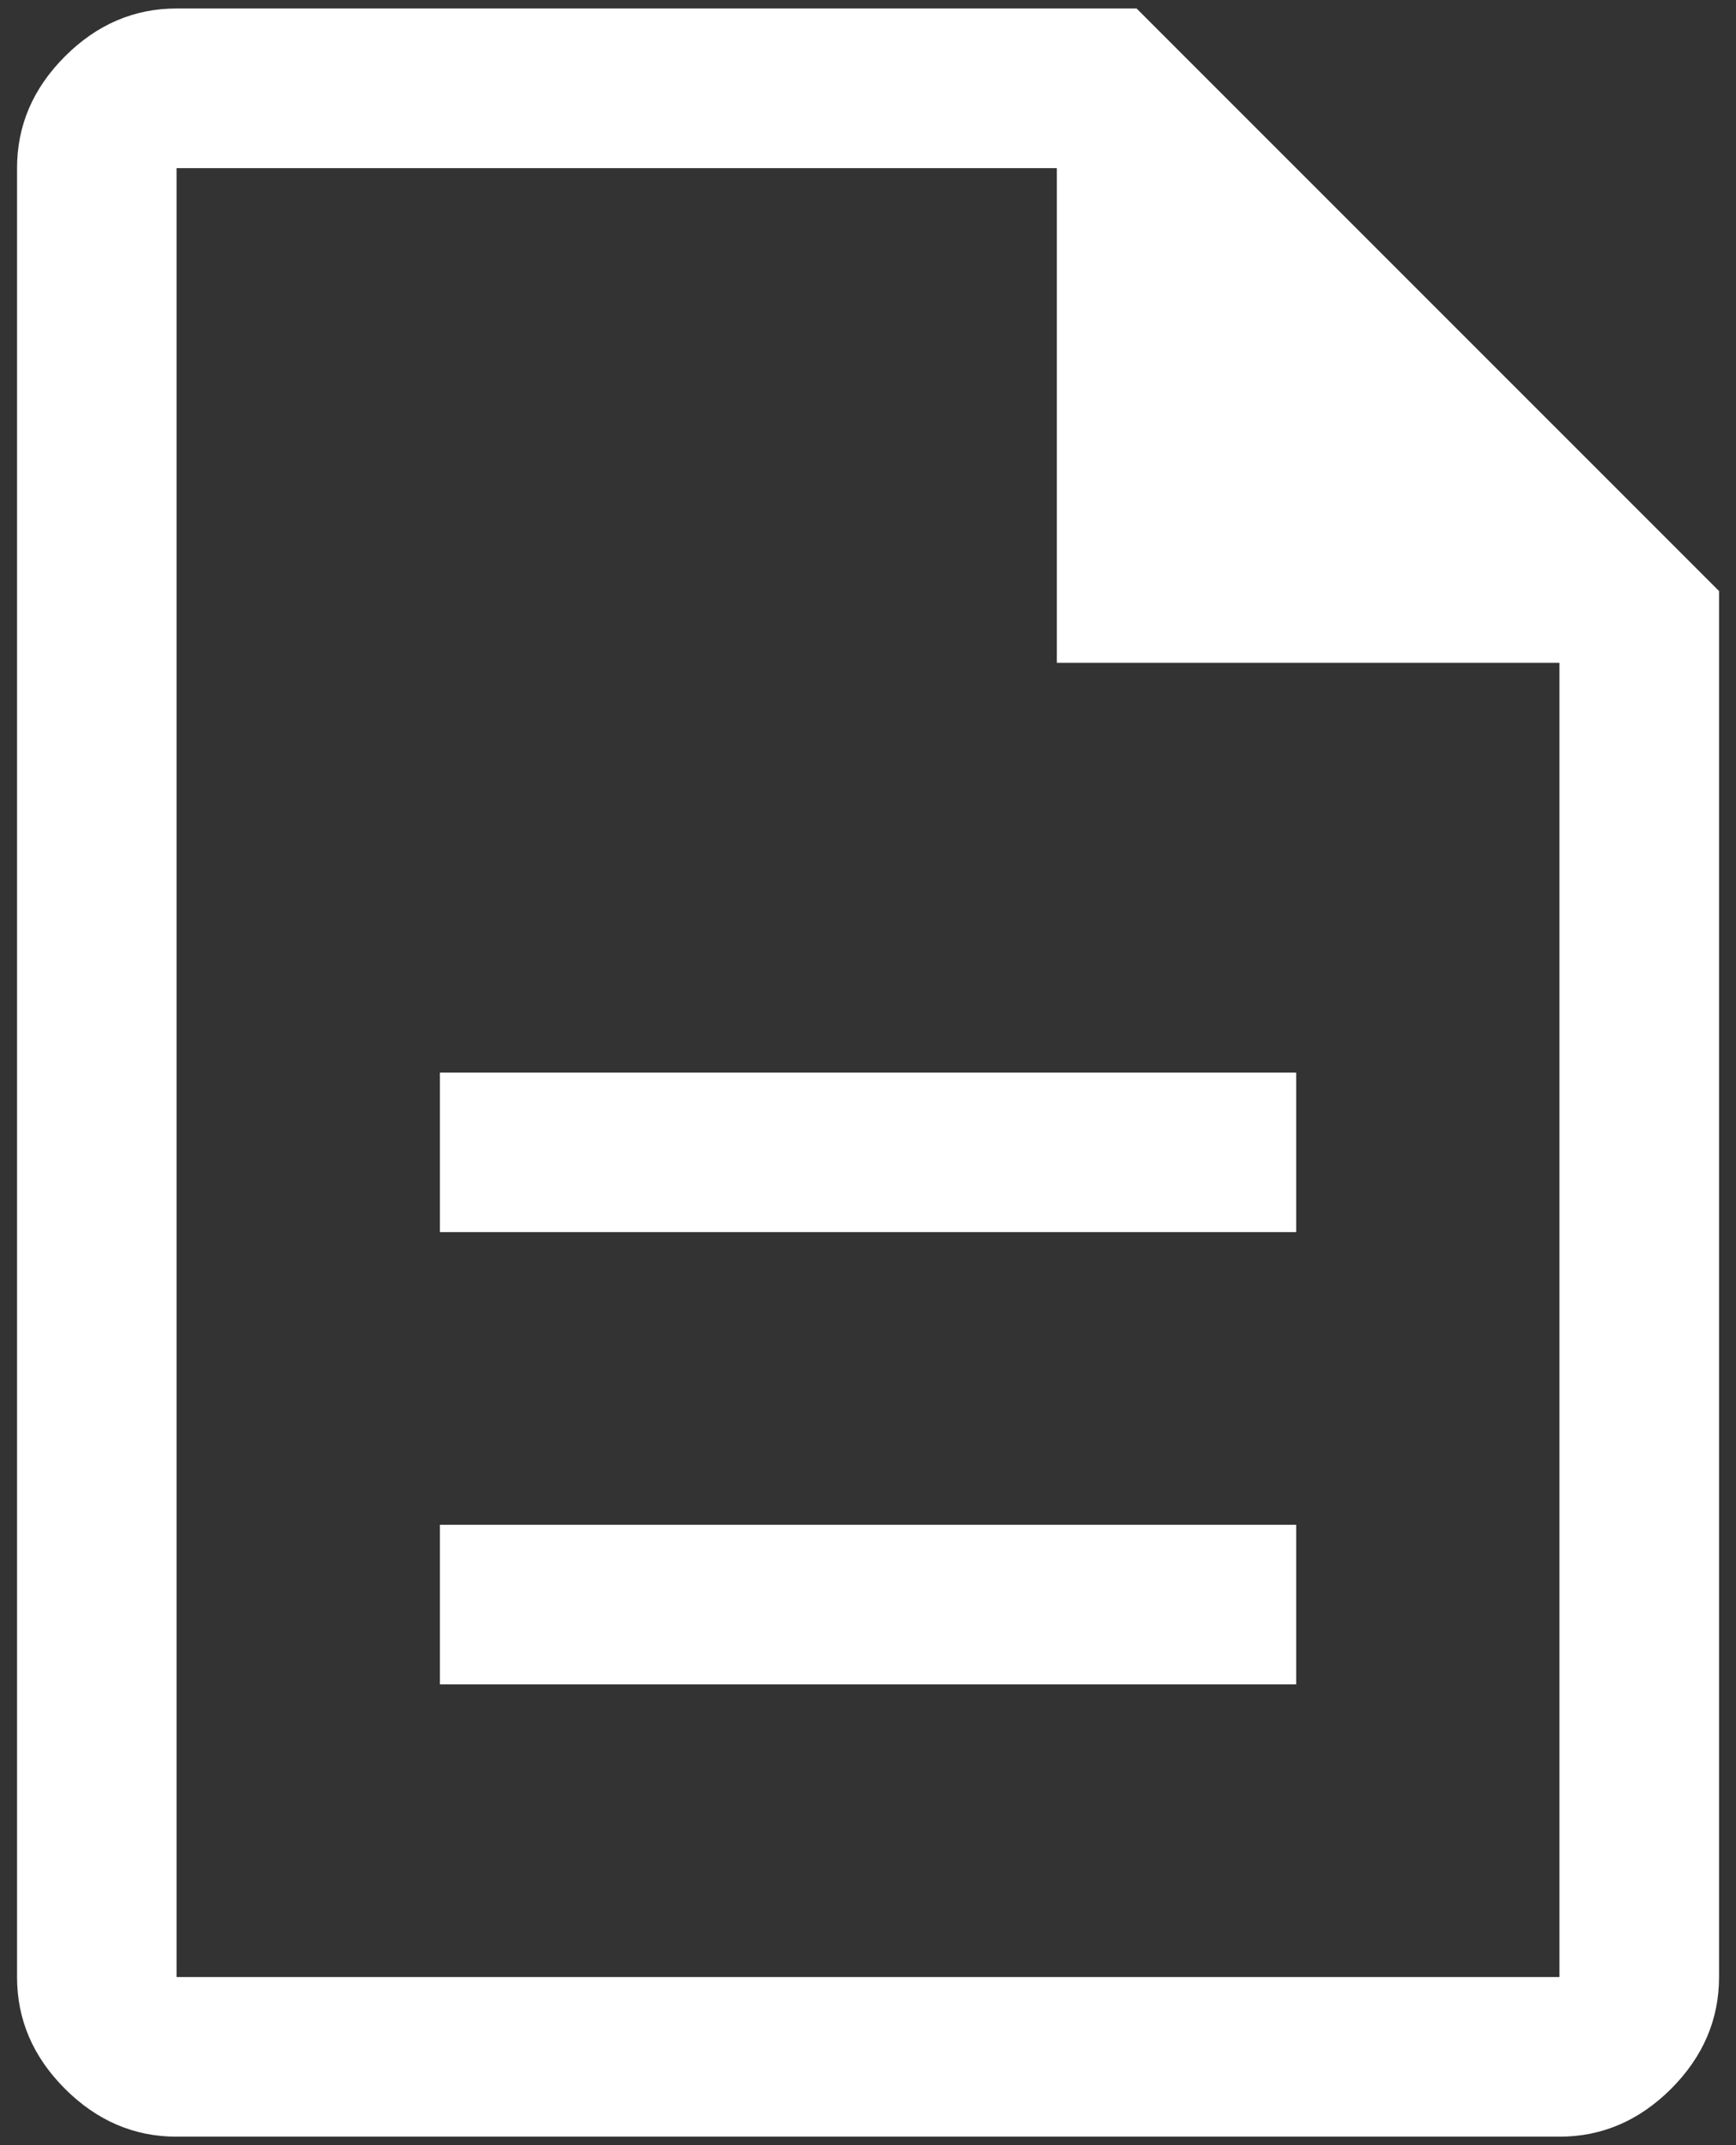 <svg width="17" height="21" viewBox="0 0 17 21" fill="none" xmlns="http://www.w3.org/2000/svg">
<rect x="0" y="0" width="17" height="21" fill="#333333" stroke="none"/>
<path d="M4.308 16.489H12.693V14.927H4.308V16.489ZM4.308 12.062H12.693V10.5H4.308V12.062ZM1.729 20.917C1.313 20.917 0.948 20.76 0.636 20.448C0.323 20.135 0.167 19.771 0.167 19.354V1.646C0.167 1.229 0.323 0.865 0.636 0.552C0.948 0.24 1.313 0.083 1.729 0.083H11.13L16.834 5.786V19.354C16.834 19.771 16.677 20.135 16.365 20.448C16.052 20.76 15.688 20.917 15.271 20.917H1.729ZM10.349 6.489V1.646H1.729V19.354H15.271V6.489H10.349Z" fill="white"/>
</svg>
